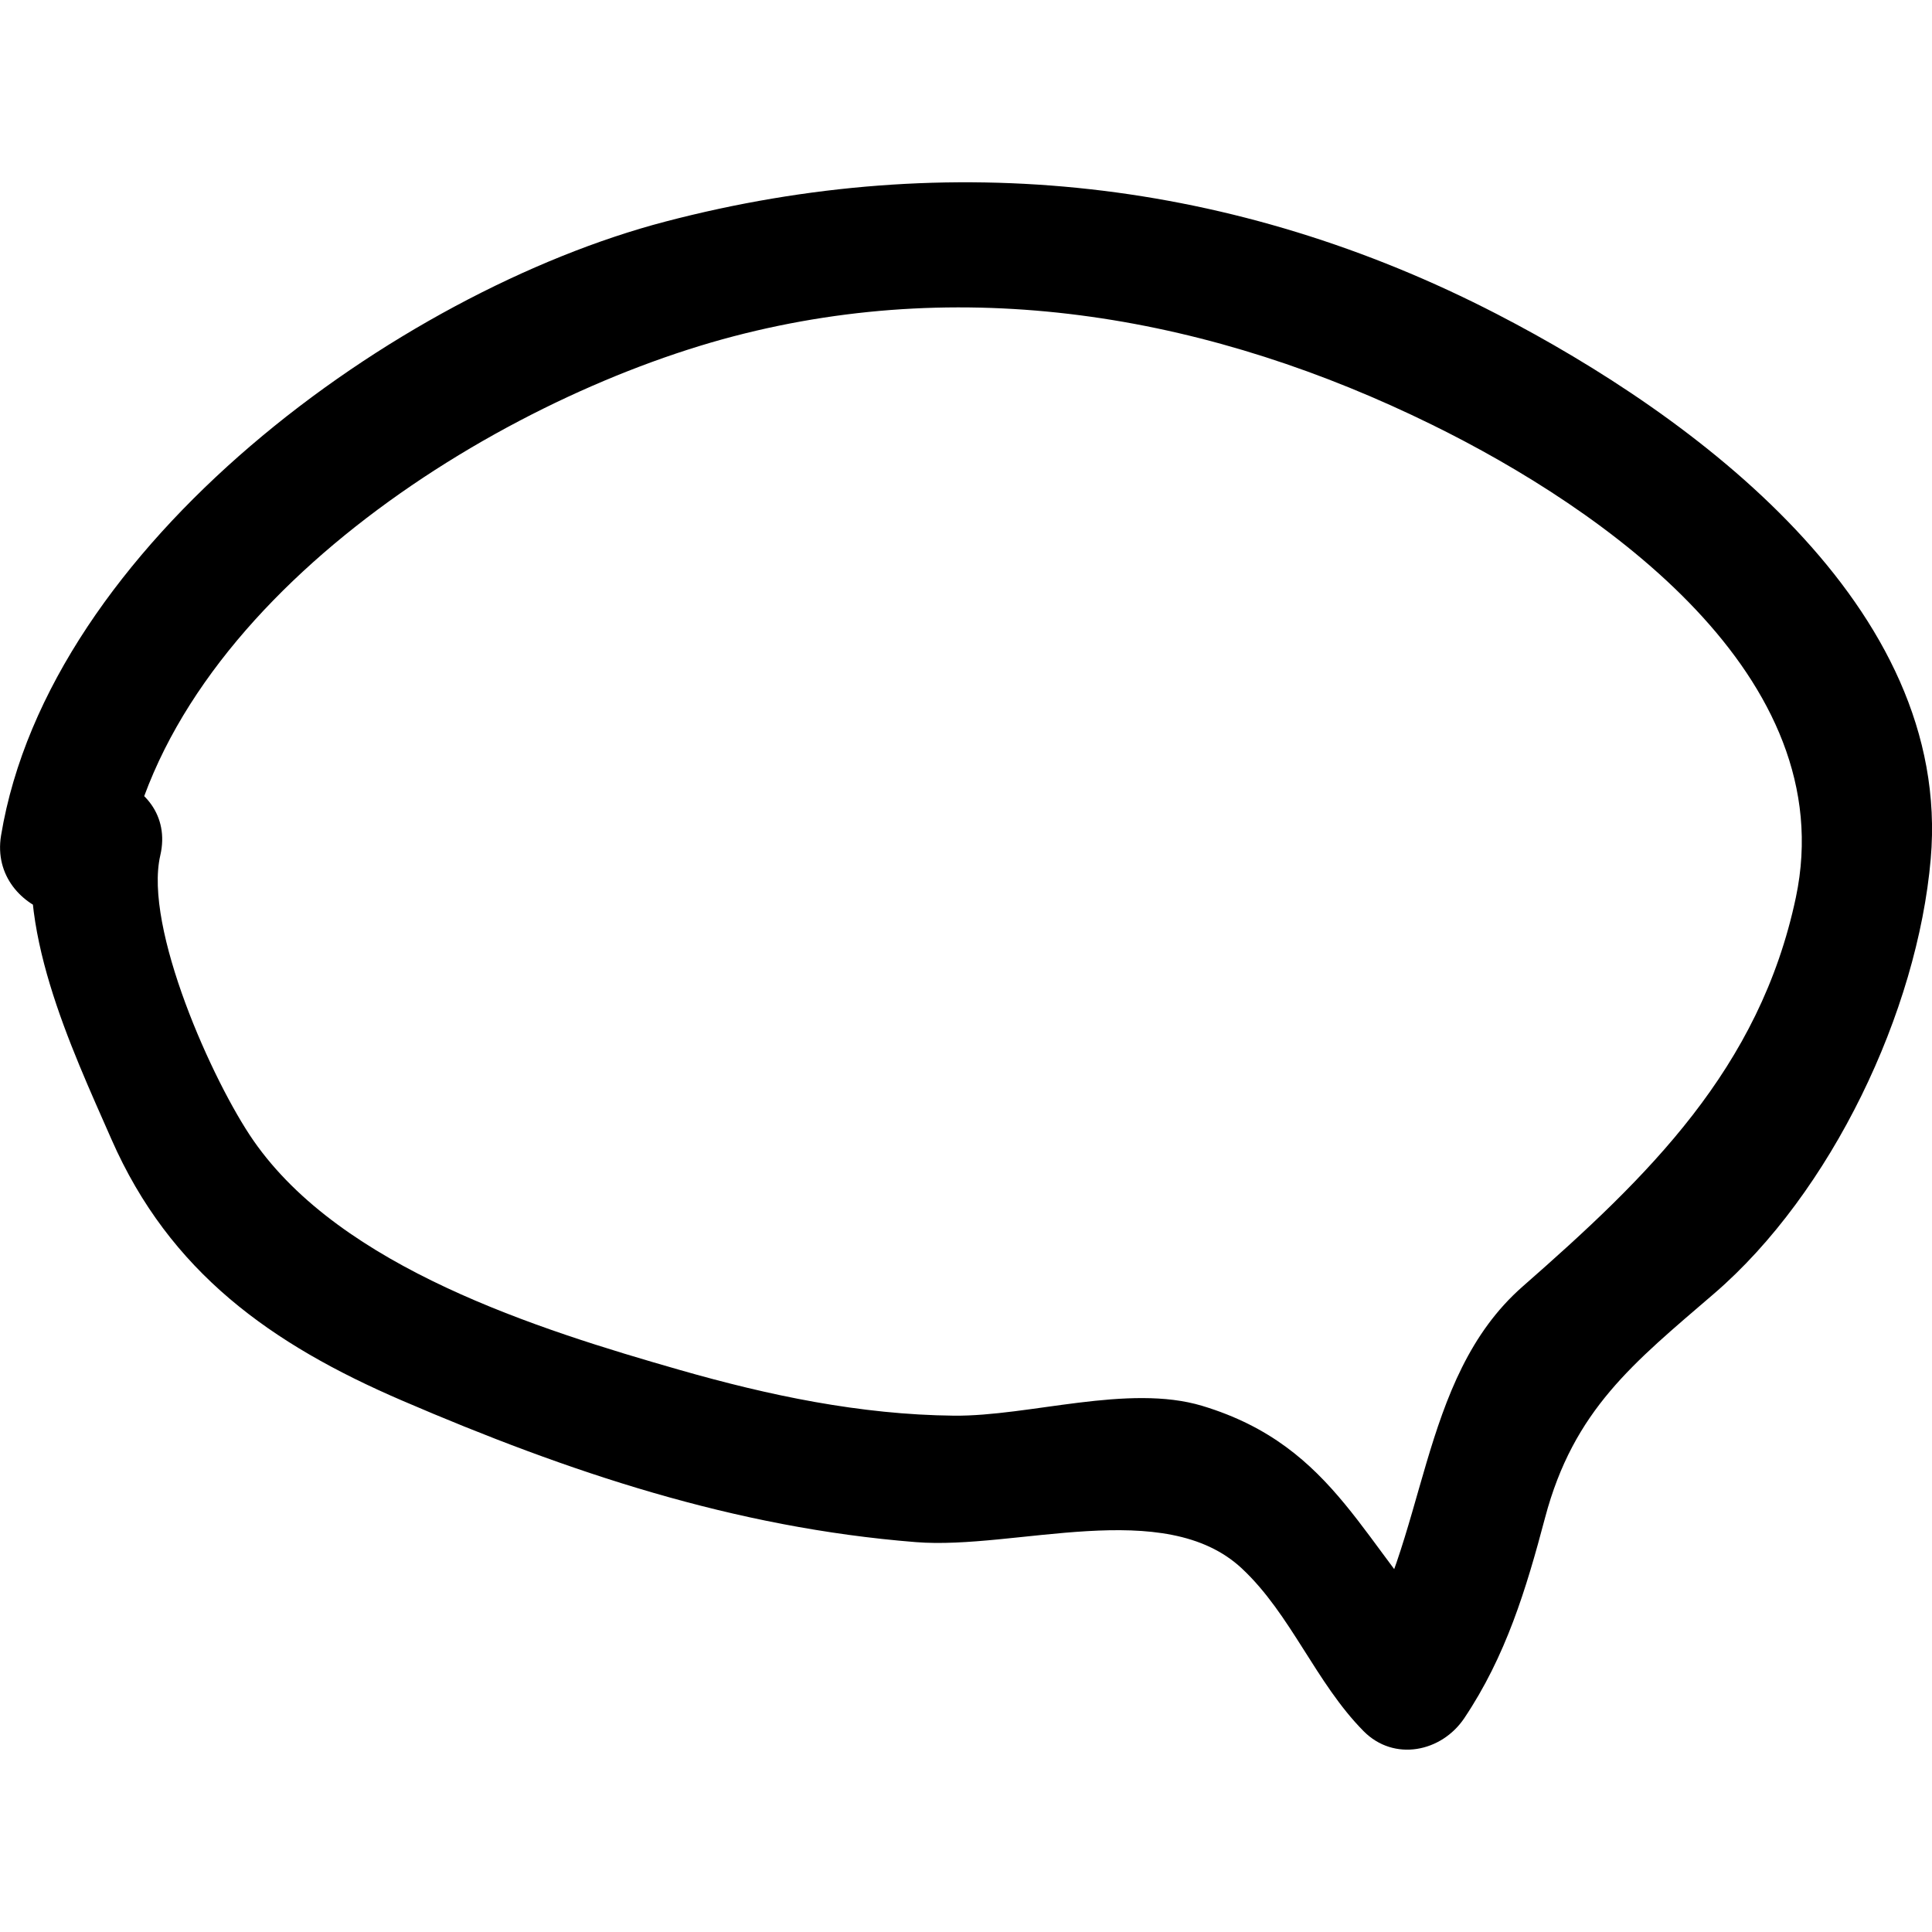 <!-- Generated by IcoMoon.io -->
<svg version="1.1" xmlns="http://www.w3.org/2000/svg" width="64" height="64" viewBox="0 0 64 64">
<path d="M4.129 28.807c1.459-8.826 12.206-15.581 20.169-17.666 7.947-2.080 15.911-0.626 23.148 2.933 5.671 2.789 13.592 8.315 12.045 15.652-1.199 5.682-4.906 9.256-9.048 12.888-3.52 3.085-3.123 8.461-5.604 12.161 1.112-0.143 2.224-0.287 3.335-0.43-3.023-3.055-3.869-6.42-8.345-7.773-2.456-0.742-5.736 0.351-8.236 0.324-3.094-0.033-6.115-0.667-9.076-1.515-4.715-1.35-11.196-3.388-14.118-7.594-1.348-1.941-3.644-7.057-3.089-9.452 0.618-2.665-3.477-3.796-4.095-1.129-0.793 3.416 1.136 7.481 2.477 10.535 1.932 4.401 5.289 6.788 9.629 8.655 5.516 2.373 11.003 4.211 17.020 4.689 3.3 0.263 8.231-1.525 10.798 0.873 1.623 1.516 2.449 3.789 4.032 5.389 1.009 1.019 2.582 0.692 3.335-0.43 1.376-2.053 2.048-4.266 2.676-6.64 0.947-3.574 2.929-5.127 5.595-7.421 3.892-3.348 6.742-9.345 7.181-14.405 0.728-8.386-7.87-14.687-14.368-18.045-8.656-4.472-18.099-5.54-27.551-3.065-8.897 2.33-20.412 10.709-22.004 20.336-0.442 2.678 3.65 3.826 4.096 1.129v0z"></path>
</svg>
